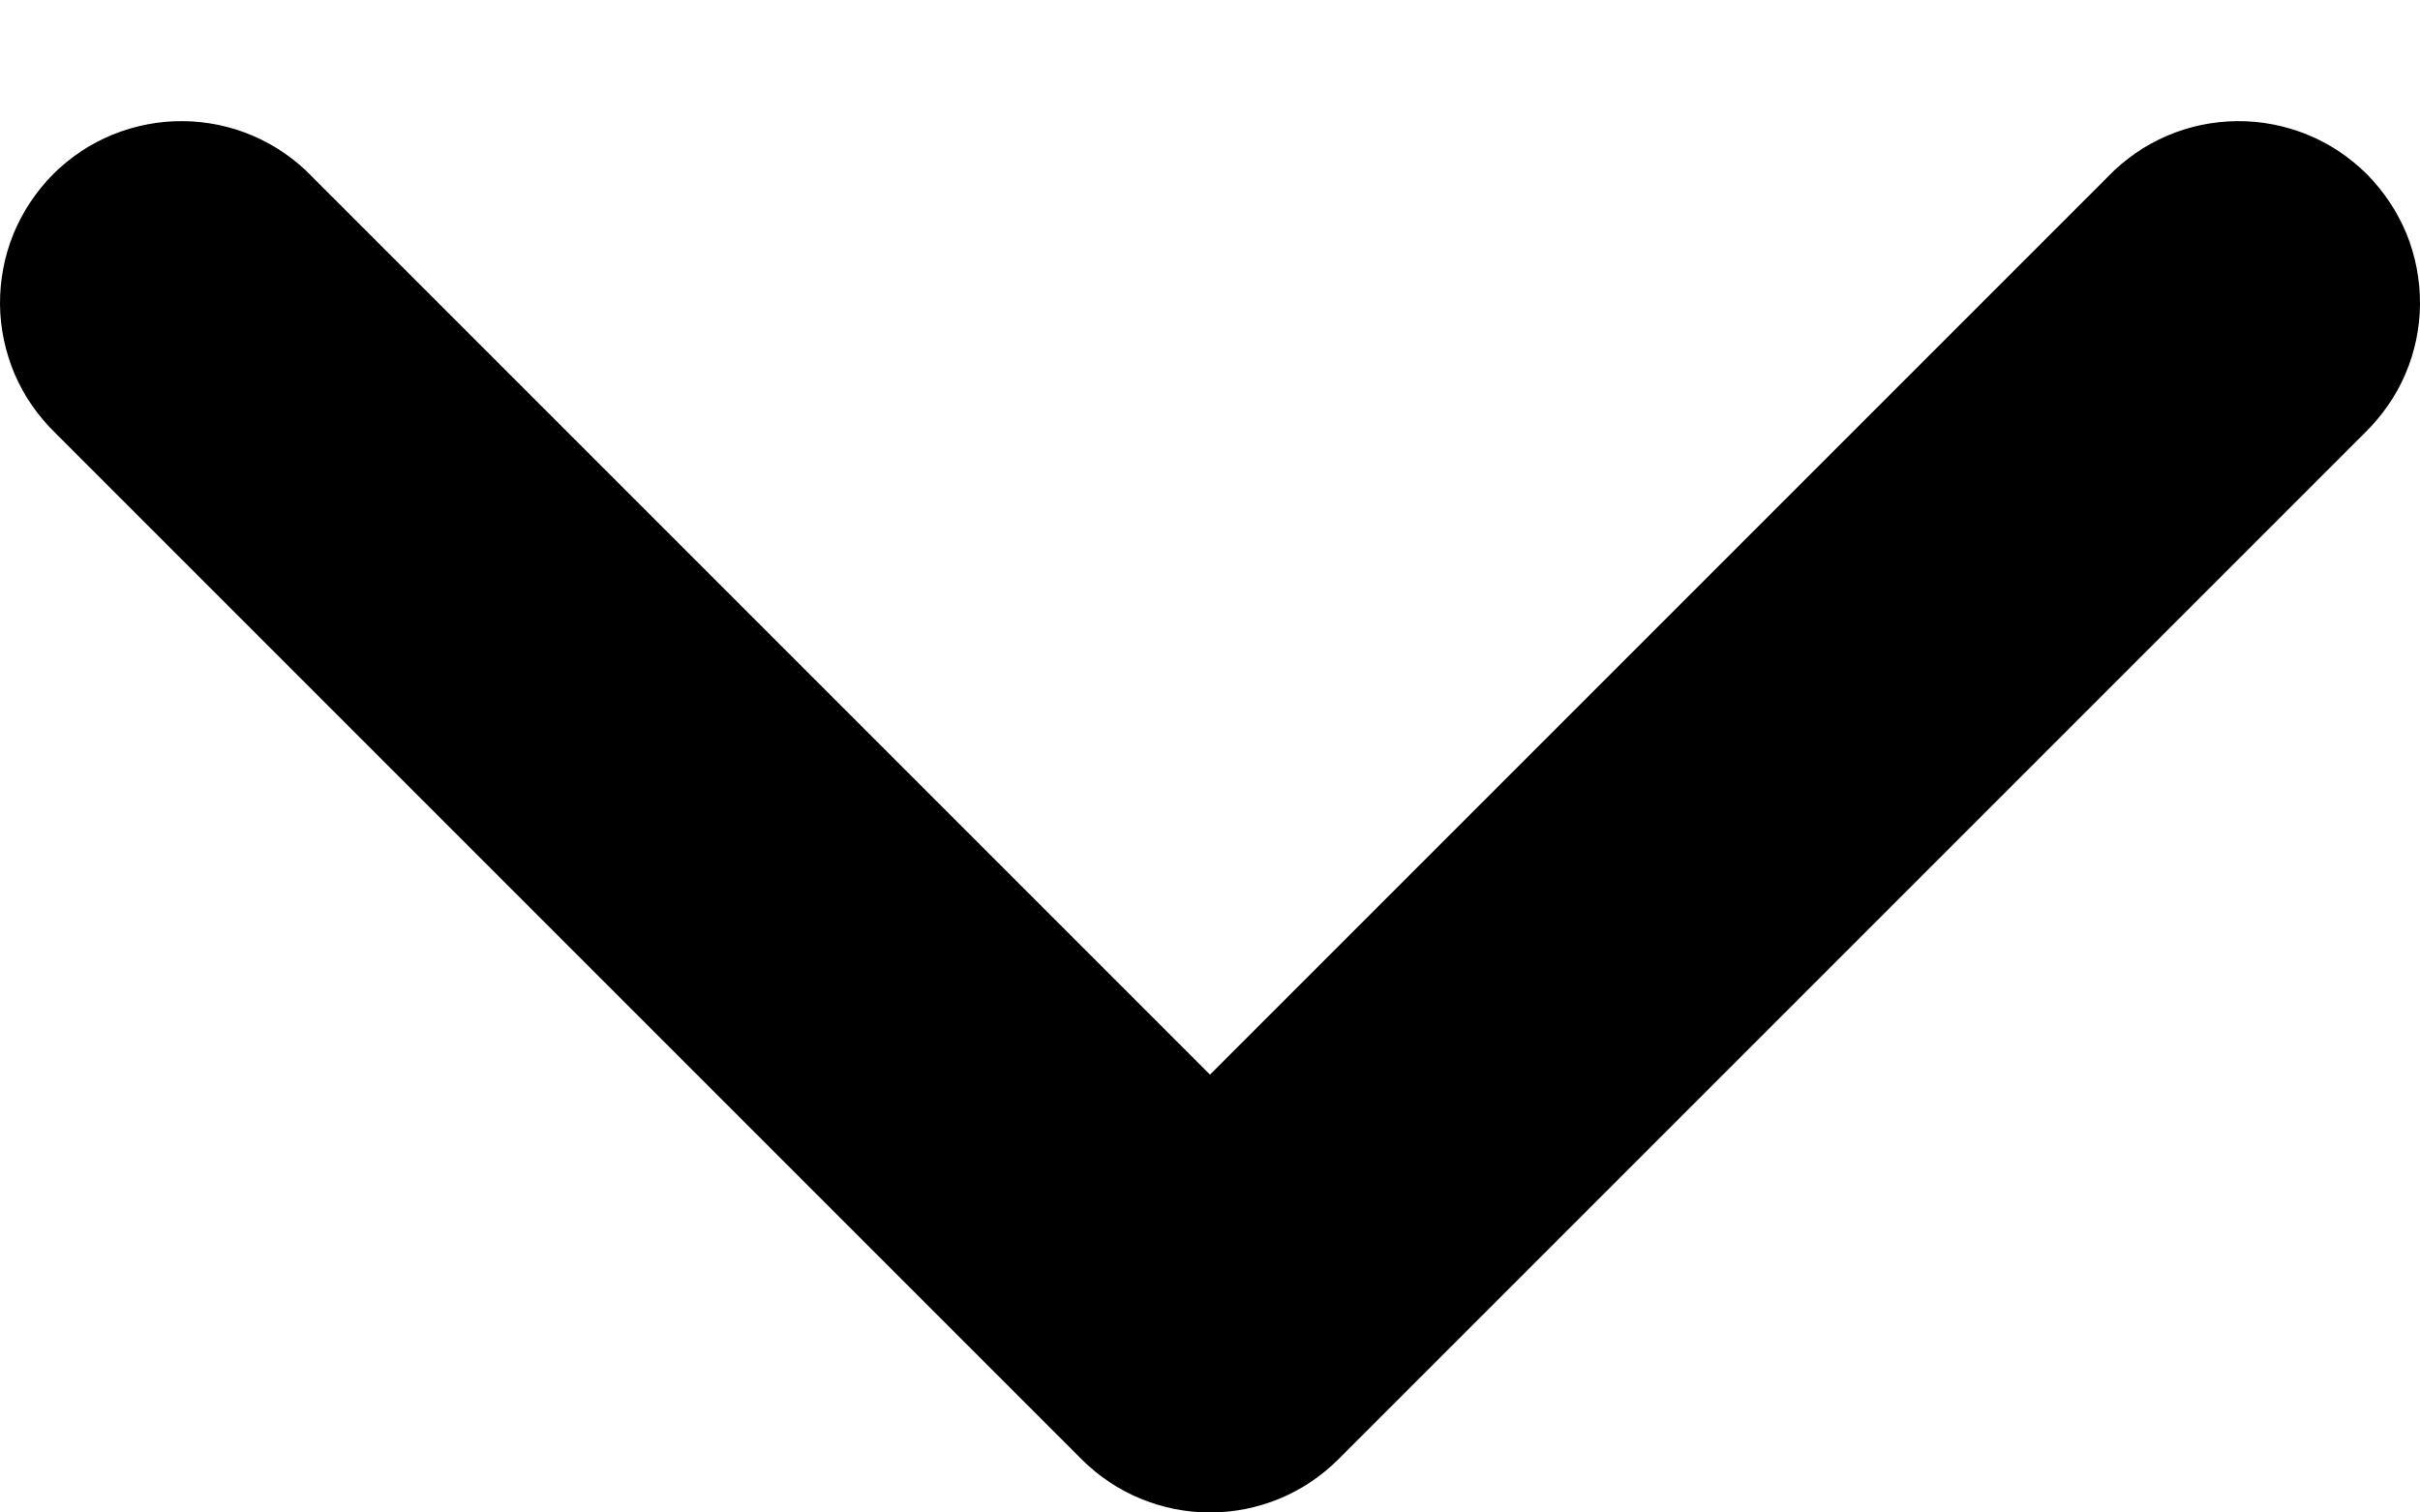 <svg width="16" height="10" viewBox="0 0 16 10" fill="none" xmlns="http://www.w3.org/2000/svg">
<path d="M8 7.105L13.938 1.167C14.048 1.052 14.181 0.961 14.327 0.898C14.473 0.835 14.631 0.802 14.79 0.801C14.949 0.799 15.107 0.83 15.255 0.89C15.402 0.95 15.536 1.039 15.649 1.152C15.761 1.265 15.85 1.399 15.911 1.546C15.971 1.694 16.001 1.851 16 2.011C15.999 2.17 15.966 2.327 15.903 2.474C15.84 2.62 15.748 2.752 15.634 2.863L8.848 9.649C8.623 9.874 8.318 10 8 10C7.682 10 7.377 9.874 7.152 9.649L0.366 2.863C0.252 2.752 0.16 2.62 0.097 2.474C0.035 2.327 0.001 2.17 4.52903e-05 2.011C-0.001 1.851 0.029 1.694 0.089 1.546C0.15 1.399 0.239 1.265 0.351 1.152C0.464 1.039 0.598 0.95 0.745 0.89C0.893 0.83 1.051 0.799 1.21 0.801C1.369 0.802 1.527 0.835 1.673 0.898C1.819 0.961 1.952 1.052 2.062 1.167L8 7.105Z" fill="black"/>
</svg>
